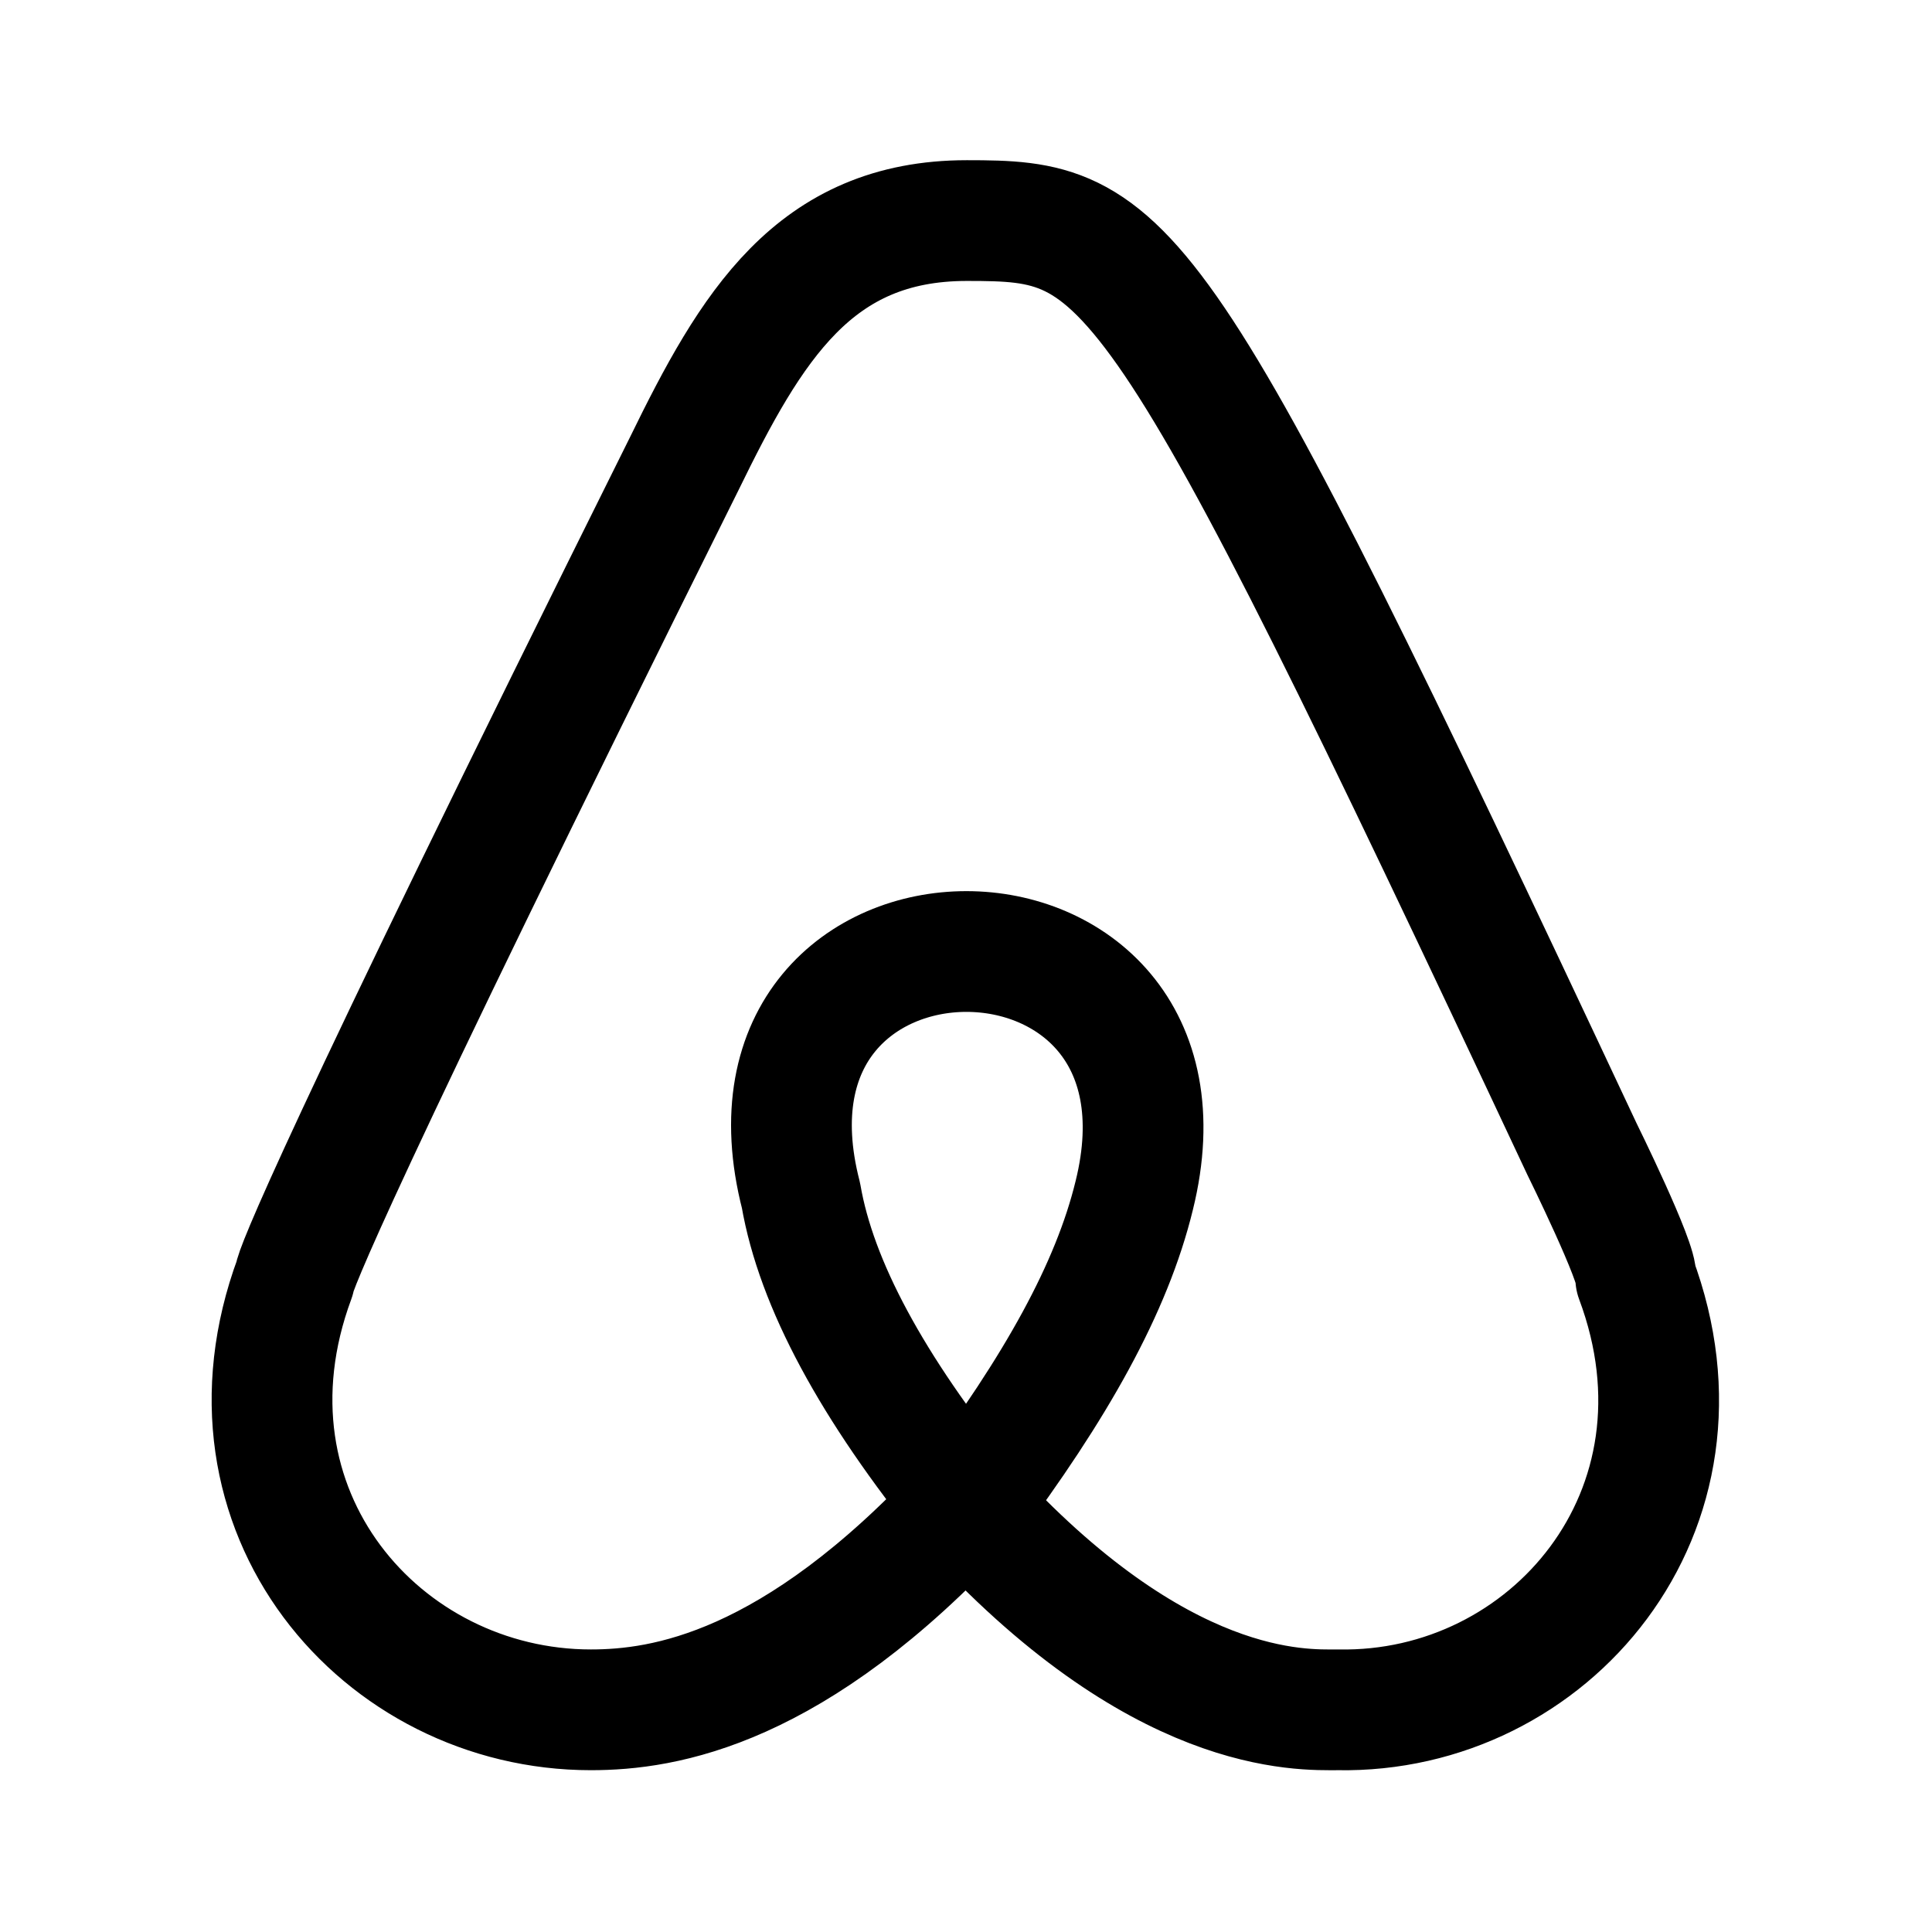 <svg width="24" height="24" viewBox="0 0 24 24" fill="none" xmlns="http://www.w3.org/2000/svg">
<path d="M20.32 15.88C20.36 15.71 19.65 14.27 19.65 14.27C14.32 2.91 14.04 2.74 12.01 2.74C10.11 2.74 9.33 4.06 8.5 5.76C4.12 14.56 3.66 15.8 3.66 15.88C2.59 18.77 4.74 21.24 7.34 21.24C8.25 21.24 9.86 20.99 12 18.68C14.4 21.33 16.17 21.24 16.62 21.24C19.24 21.29 21.4 18.77 20.32 15.88Z" stroke="black" stroke-width="1.5" stroke-linecap="round" stroke-linejoin="round"/>
<path d="M14.09 14.85C13.81 16 13.12 17.23 12.02 18.7C10.83 17.23 10.14 15.95 9.95 14.85C8.91 10.81 15.09 10.81 14.09 14.85Z" stroke="black" stroke-width="1.5" stroke-linecap="round" stroke-linejoin="round"/>
</svg>
